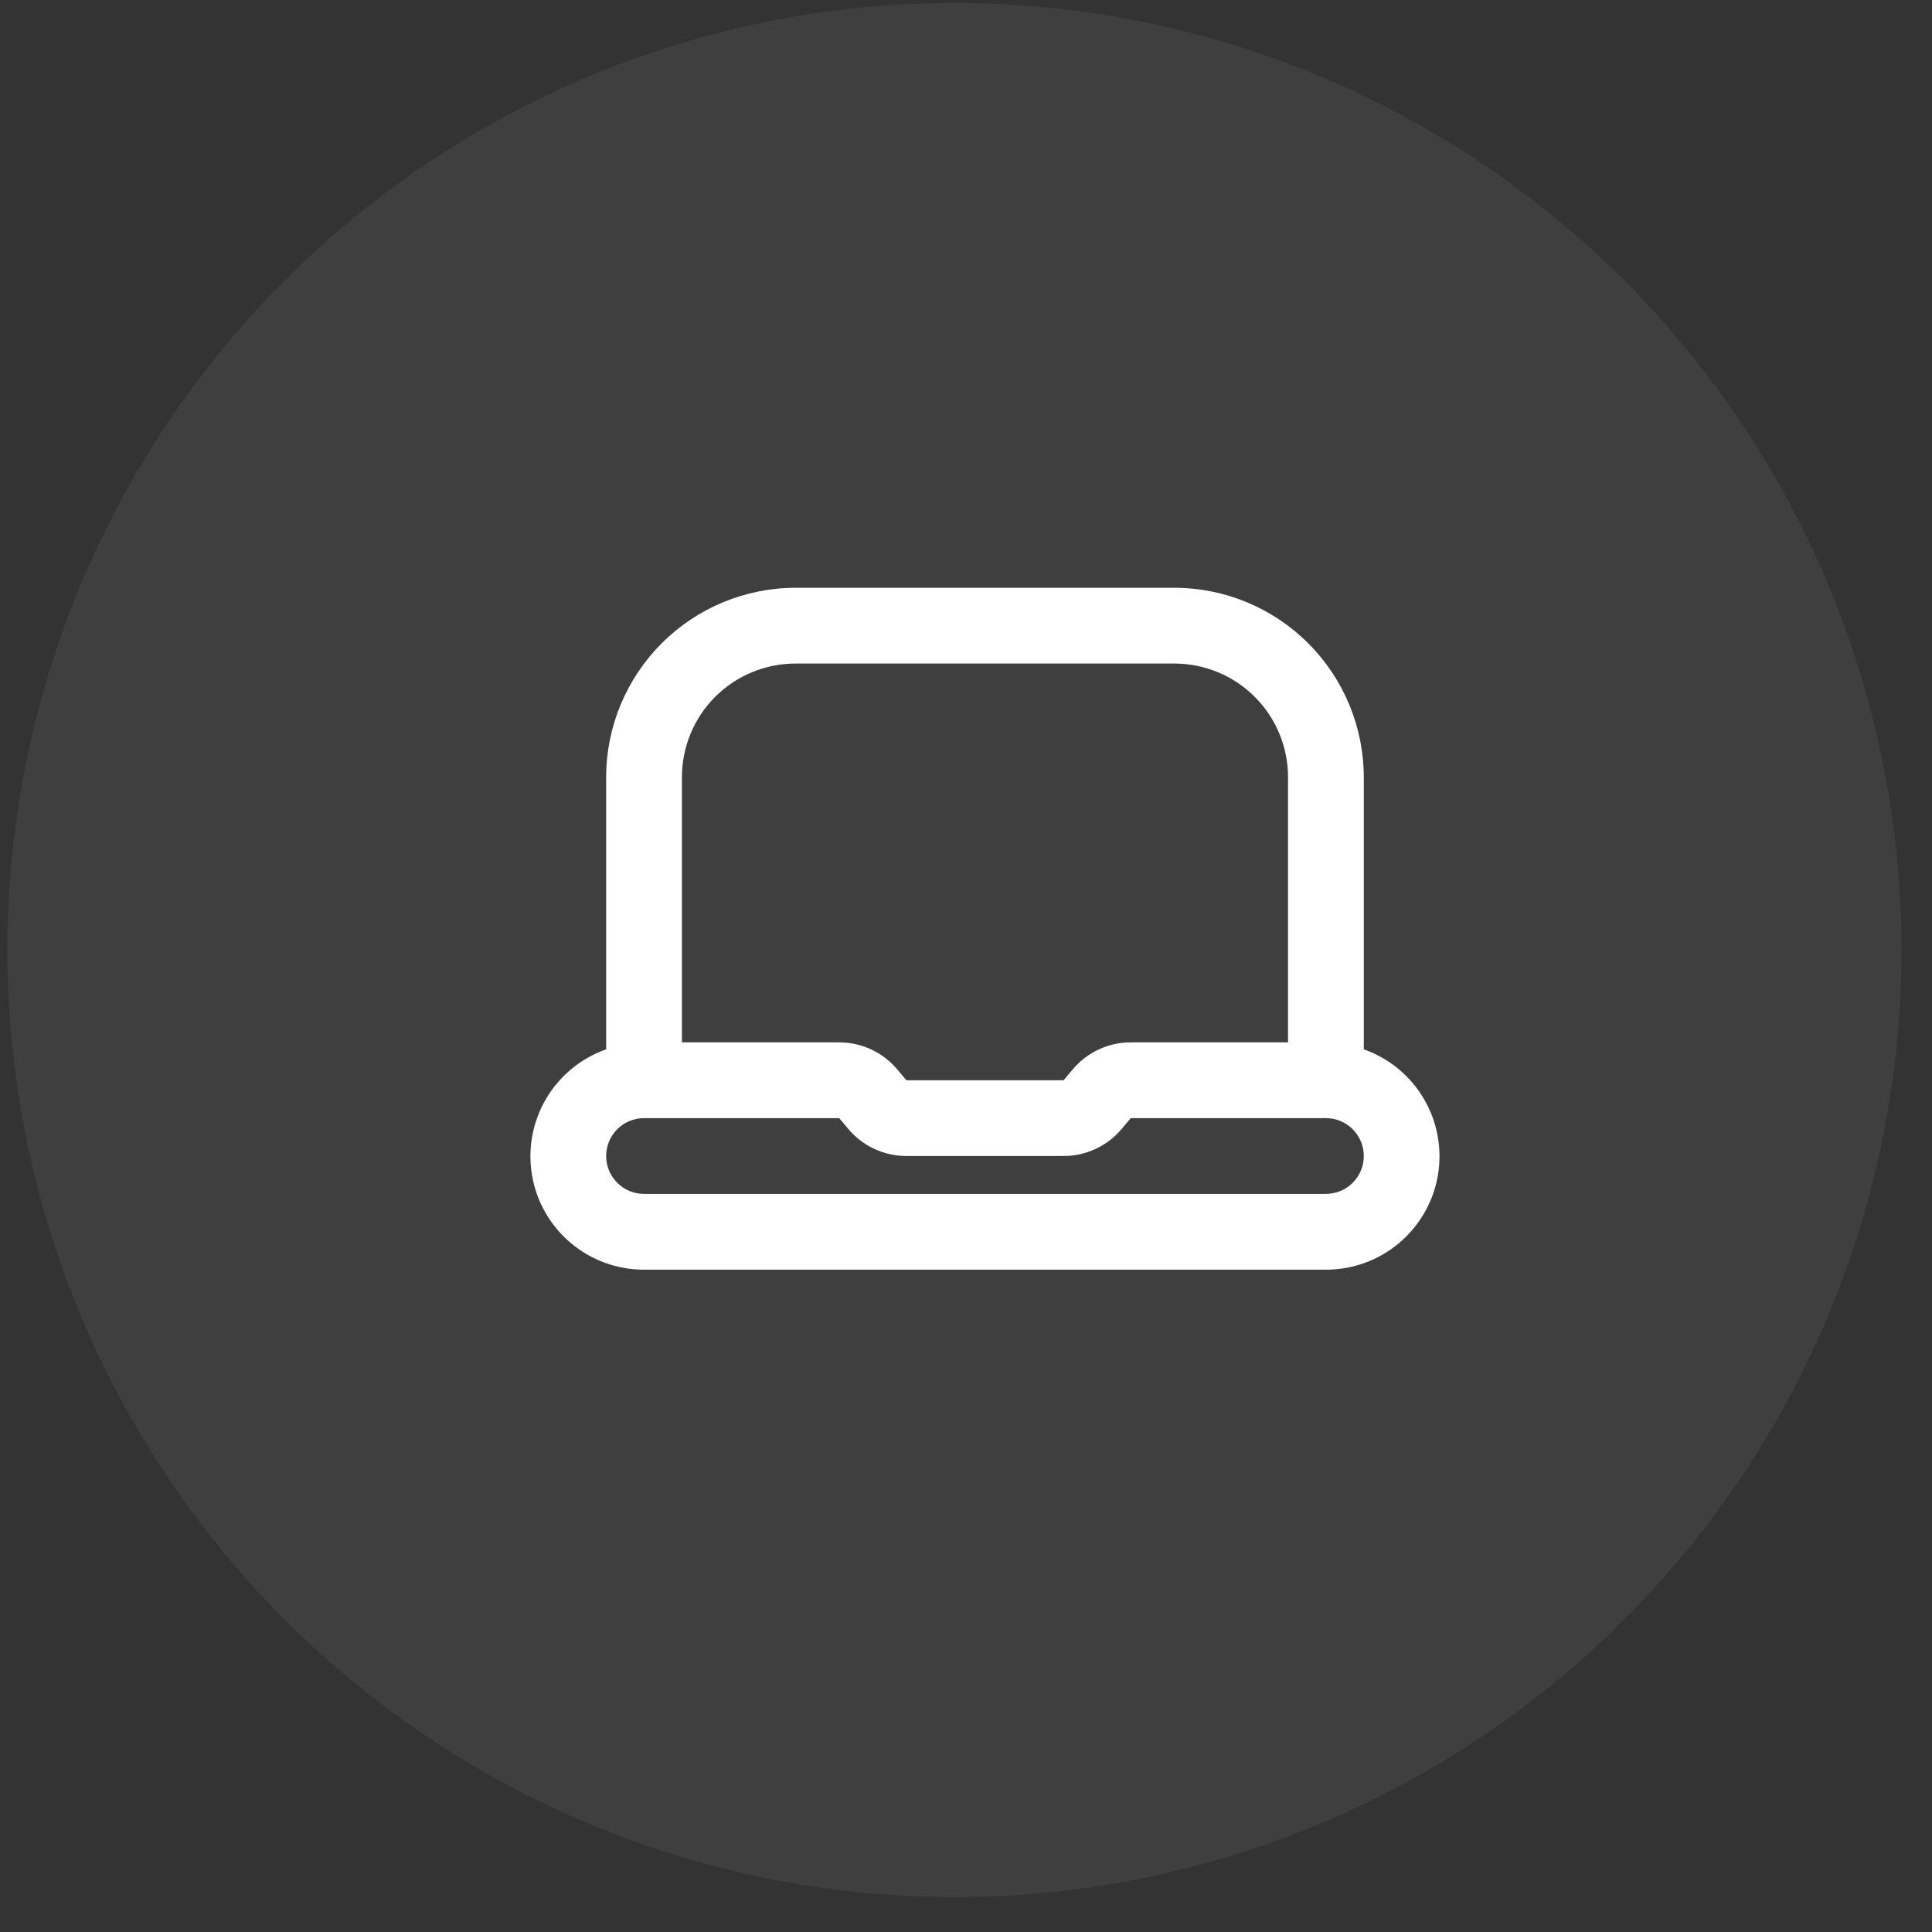 <svg width="51" height="51" viewBox="0 0 51 51" fill="none" xmlns="http://www.w3.org/2000/svg">
<rect x="0" y="0" width="51" height="51" fill="#333333" stroke="none"/>
<circle cx="25.195" cy="25.078" r="25" fill="white" fill-opacity="0.06"/>
<path d="M36.001 27.7V20.516C35.999 19.19 35.472 17.919 34.534 16.982C33.597 16.044 32.326 15.517 31.001 15.516H21.001C19.675 15.517 18.404 16.044 17.467 16.982C16.529 17.919 16.002 19.19 16.001 20.516V27.7C15.334 27.934 14.772 28.398 14.414 29.007C14.056 29.617 13.925 30.333 14.045 31.03C14.165 31.726 14.527 32.358 15.068 32.813C15.609 33.268 16.294 33.517 17.001 33.516H35.001C35.708 33.517 36.392 33.268 36.933 32.813C37.474 32.358 37.836 31.726 37.956 31.03C38.076 30.333 37.945 29.617 37.587 29.007C37.229 28.398 36.667 27.934 36.001 27.7ZM21.001 17.516H31.001C31.796 17.516 32.559 17.832 33.122 18.394C33.685 18.957 34.001 19.72 34.001 20.516V27.516H29.85C29.559 27.515 29.271 27.579 29.008 27.701C28.744 27.823 28.509 28.002 28.322 28.224L28.075 28.516H23.926L23.68 28.224C23.492 28.002 23.258 27.823 22.994 27.701C22.73 27.579 22.442 27.515 22.152 27.516H18.001V20.516C18.001 19.72 18.317 18.957 18.879 18.394C19.442 17.832 20.205 17.516 21.001 17.516ZM35.001 31.516H17.001C16.735 31.516 16.481 31.41 16.294 31.223C16.106 31.035 16.001 30.781 16.001 30.516C16.001 30.25 16.106 29.996 16.294 29.808C16.481 29.621 16.735 29.516 17.001 29.516H22.153L22.399 29.808C22.586 30.029 22.82 30.208 23.084 30.33C23.348 30.452 23.635 30.516 23.926 30.516H28.075C28.366 30.516 28.653 30.453 28.917 30.33C29.181 30.208 29.415 30.03 29.603 29.808L29.85 29.516H35.001C35.266 29.516 35.52 29.621 35.708 29.808C35.895 29.996 36.001 30.25 36.001 30.516C36.001 30.781 35.895 31.035 35.708 31.223C35.52 31.41 35.266 31.516 35.001 31.516Z" fill="white"/>
</svg>
